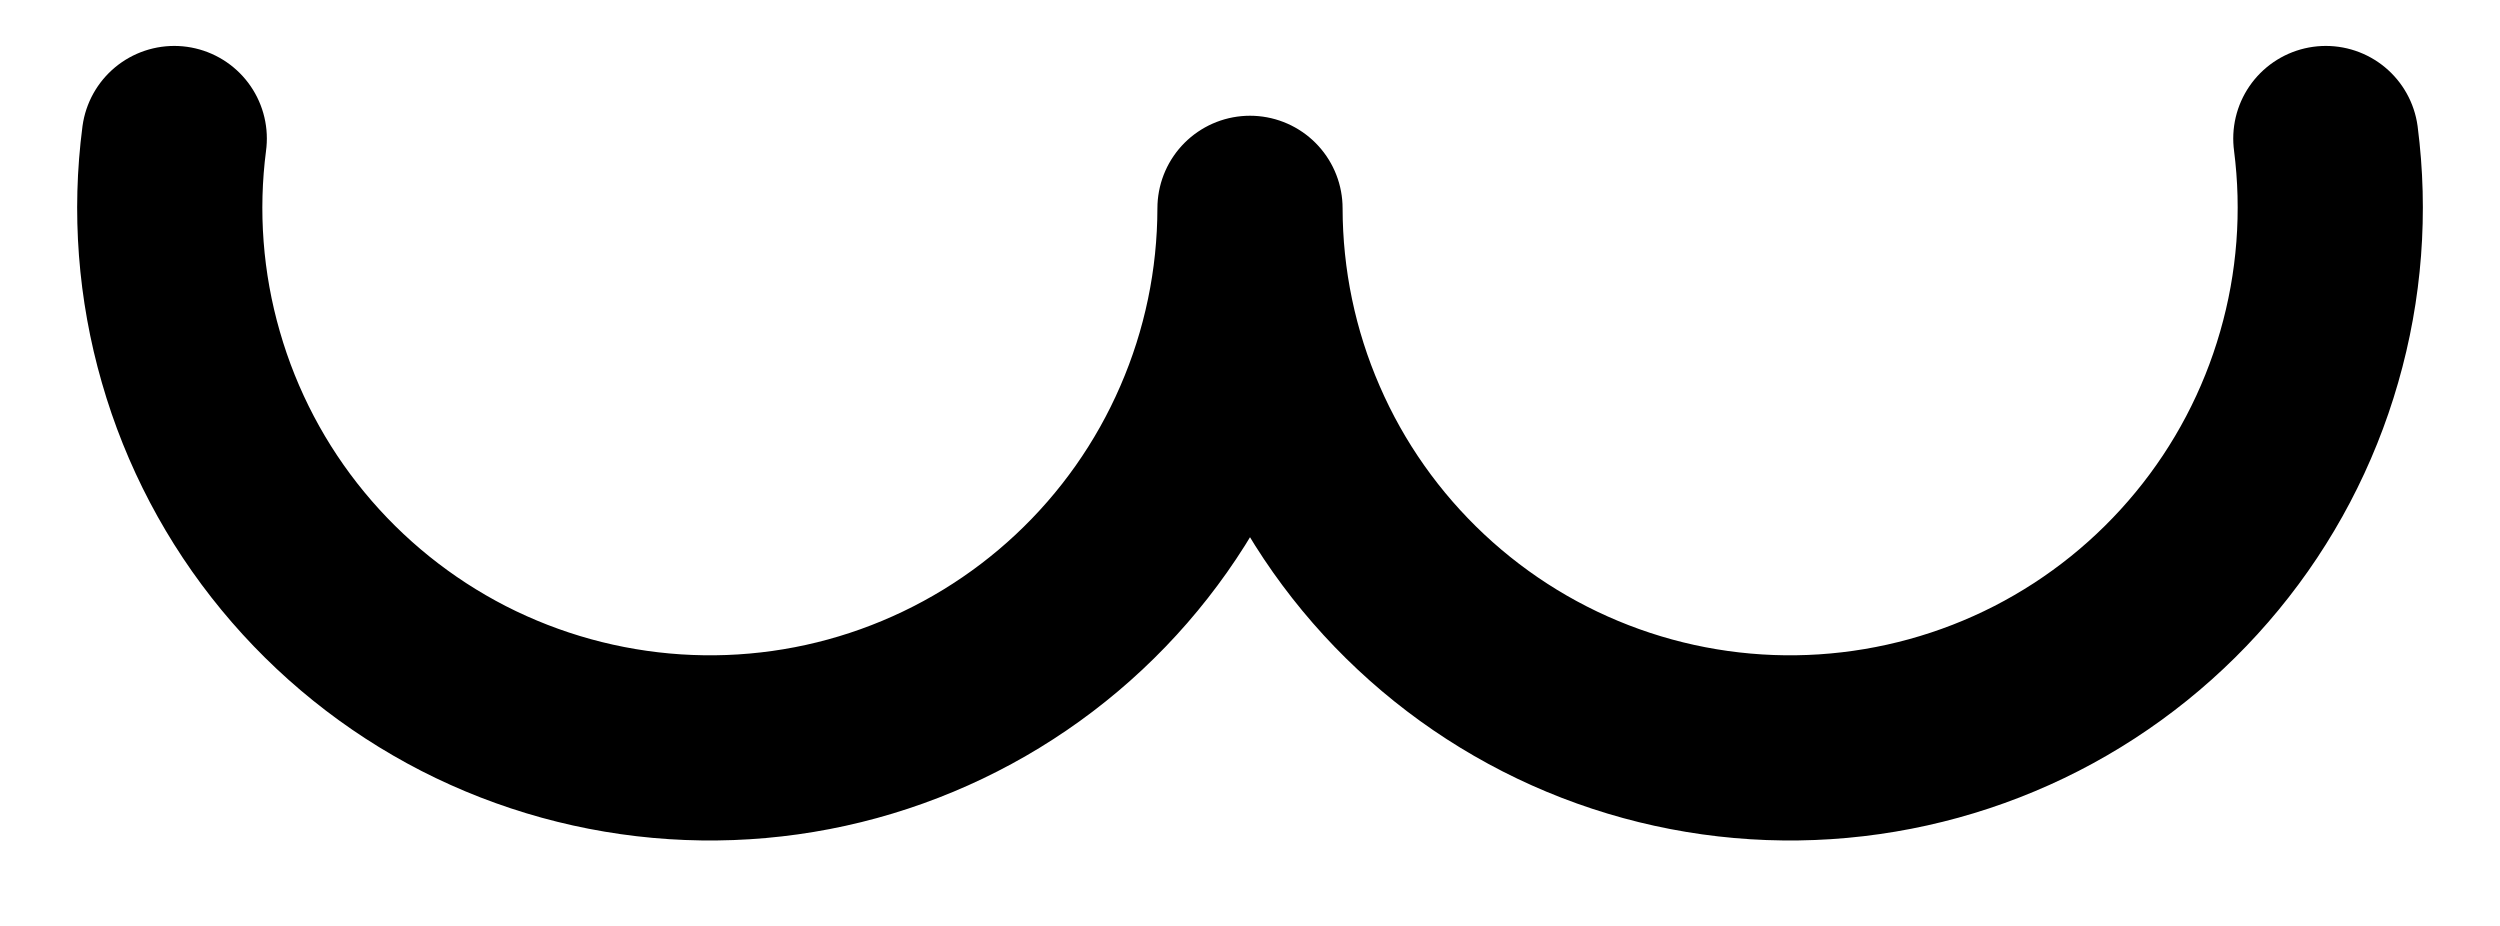 <?xml version="1.0" encoding="UTF-8" standalone="no"?><svg width='27' height='10' viewBox='0 0 27 10' fill='none' xmlns='http://www.w3.org/2000/svg'>
<path d='M25.119 1.496C25.221 2.287 25.16 3.09 24.939 3.856C24.719 4.623 24.344 5.336 23.837 5.951C23.33 6.567 22.703 7.072 21.993 7.436C21.284 7.799 20.507 8.013 19.711 8.065C18.916 8.117 18.118 8.005 17.367 7.736C16.616 7.467 15.929 7.047 15.347 6.502C14.765 5.957 14.3 5.299 13.983 4.567C13.665 3.836 13.501 3.047 13.5 2.25C13.499 3.047 13.335 3.836 13.017 4.567C12.7 5.299 12.236 5.957 11.654 6.502C11.072 7.047 10.384 7.467 9.633 7.736C8.883 8.005 8.085 8.117 7.289 8.065C6.493 8.013 5.717 7.799 5.007 7.436C4.298 7.072 3.67 6.567 3.163 5.951C2.656 5.336 2.281 4.623 2.061 3.856C1.84 3.09 1.779 2.287 1.882 1.496' stroke='black' stroke-width='2' stroke-linecap='round' stroke-linejoin='round'/>
</svg>
